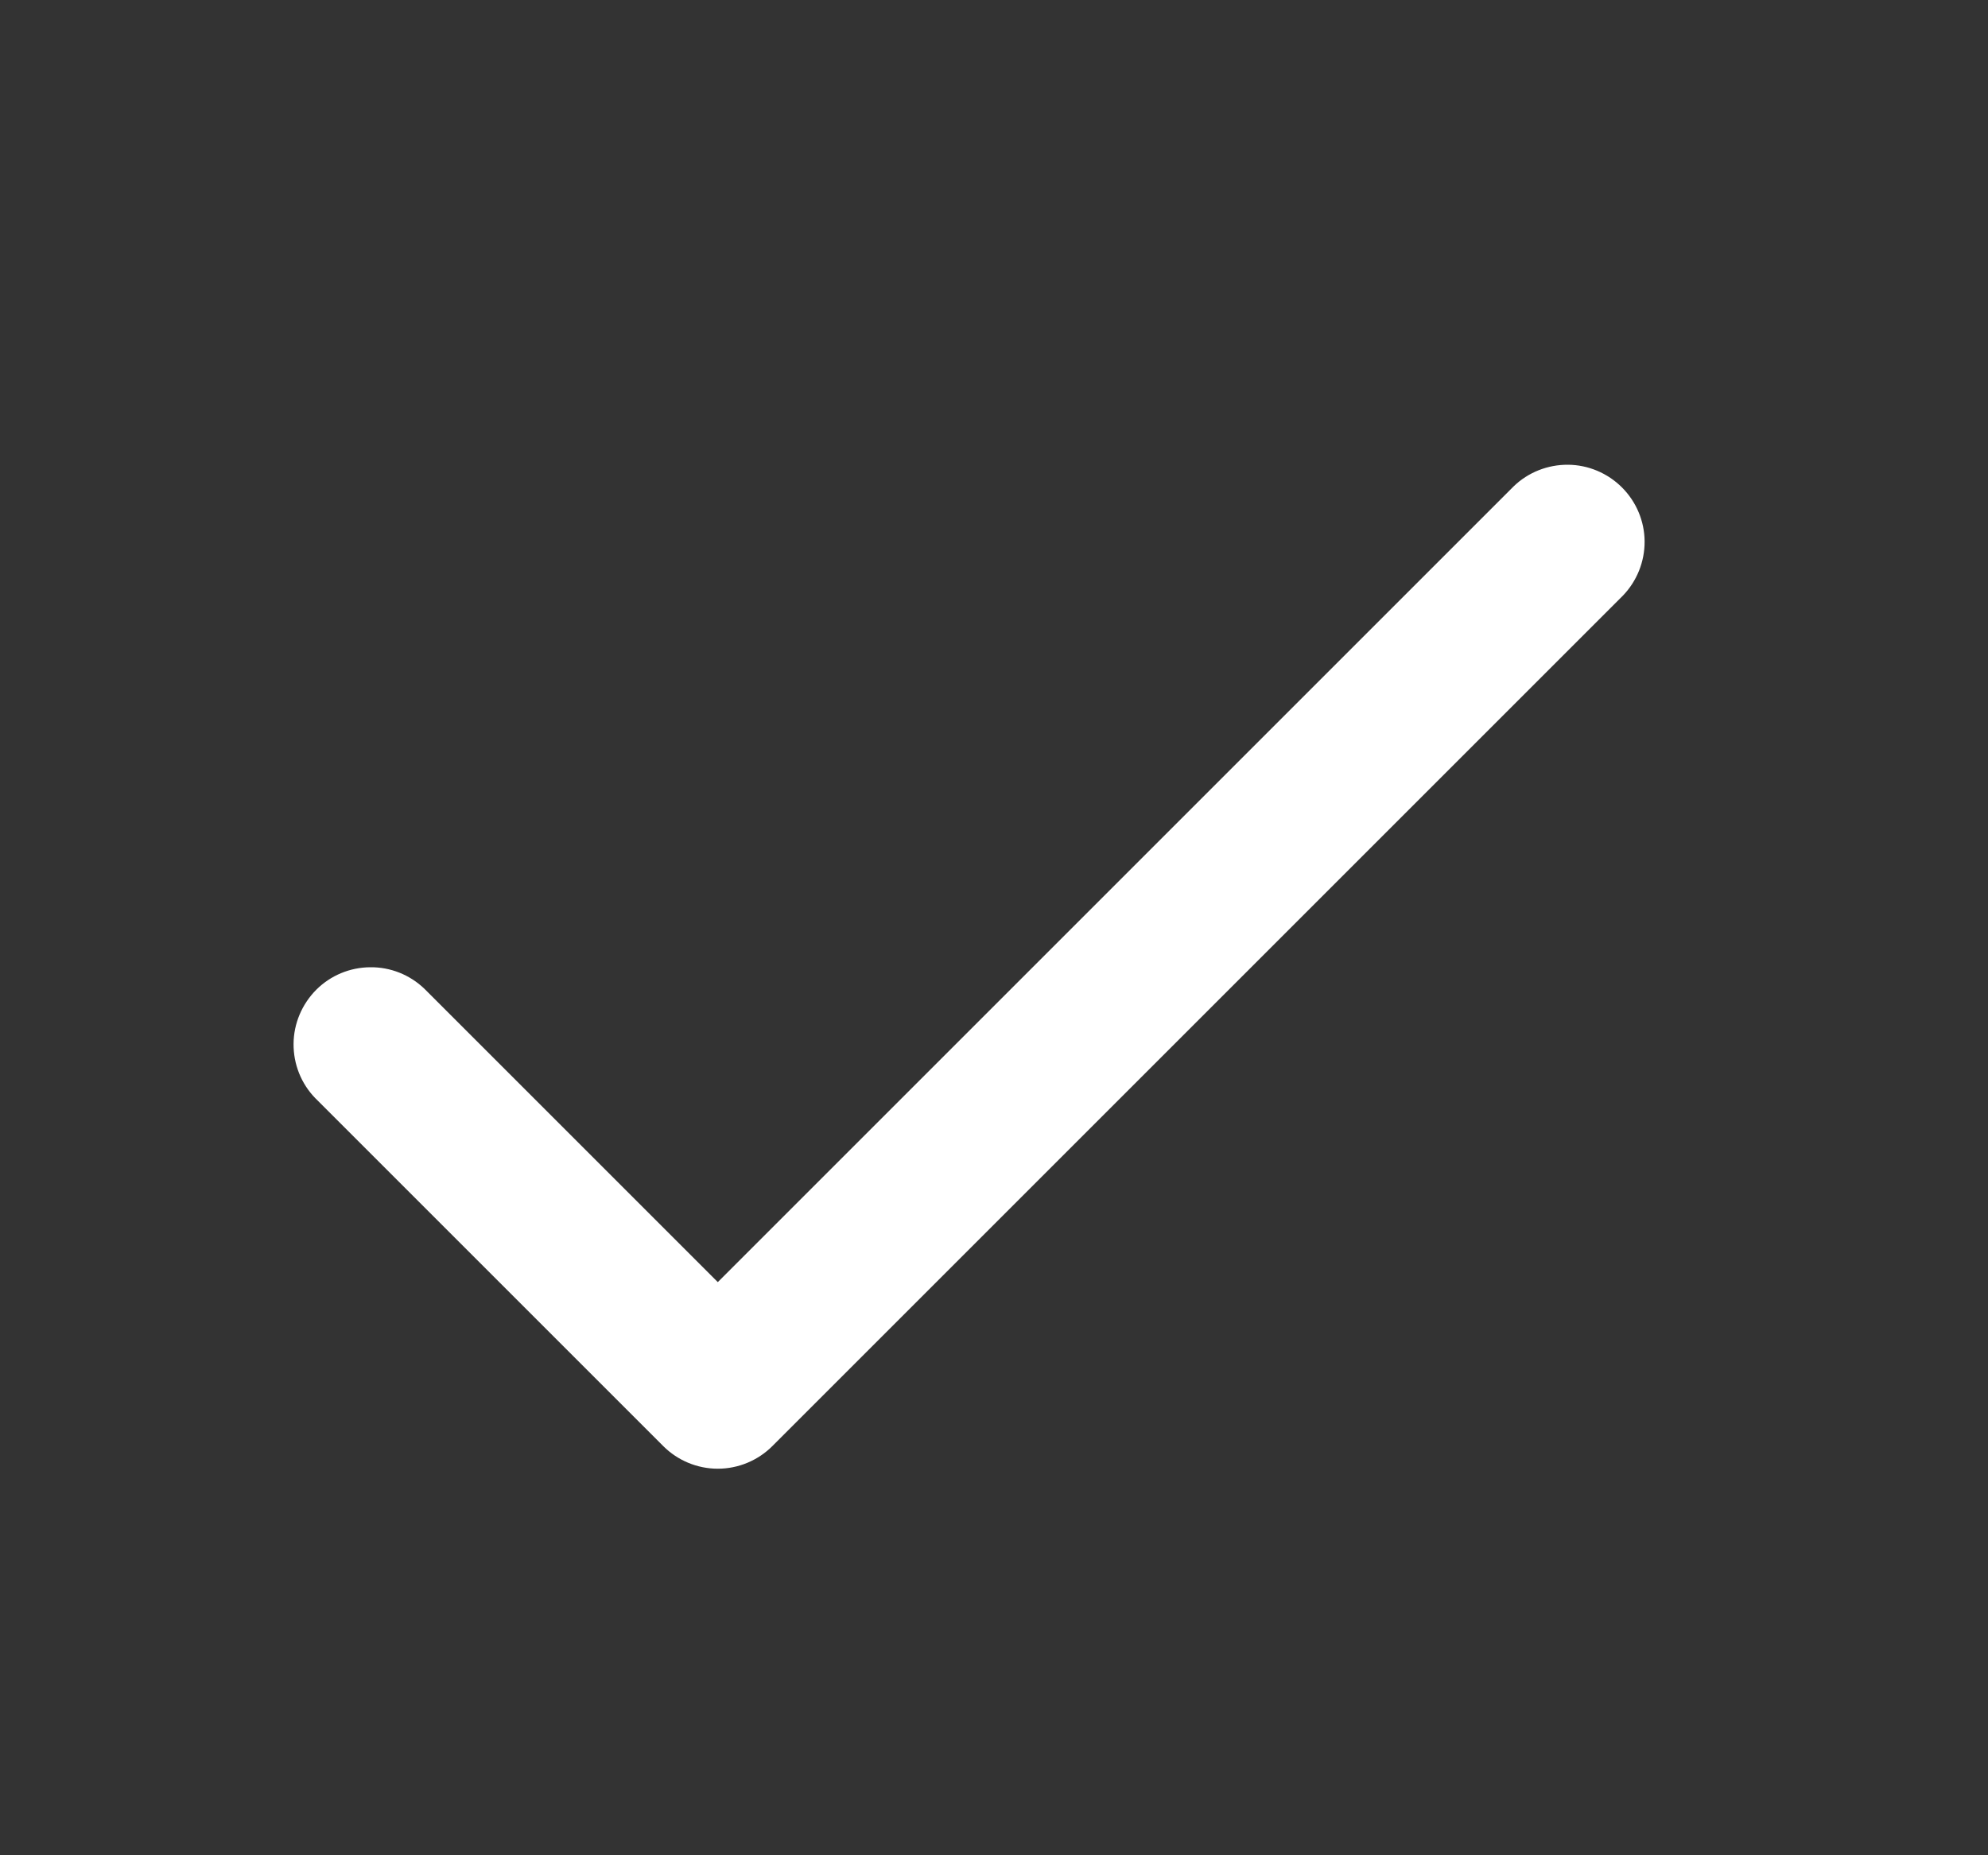 <svg width="15" height="14" viewBox="0 0 15 14" fill="none" xmlns="http://www.w3.org/2000/svg">
<rect x="0" y="0" width="15" height="14" fill="#333333" stroke="none"/>
<path d="M5.416 9.675L3.203 7.462C3.093 7.356 2.946 7.297 2.793 7.299C2.64 7.3 2.494 7.361 2.386 7.469C2.278 7.578 2.216 7.724 2.215 7.877C2.214 8.03 2.272 8.177 2.379 8.287L5.004 10.912C5.113 11.021 5.261 11.083 5.416 11.083C5.571 11.083 5.719 11.021 5.828 10.912L12.245 4.495C12.351 4.385 12.41 4.238 12.409 4.085C12.408 3.932 12.346 3.786 12.238 3.678C12.13 3.57 11.983 3.508 11.831 3.507C11.678 3.506 11.53 3.564 11.42 3.671L5.416 9.675Z" fill="white"/>
</svg>
